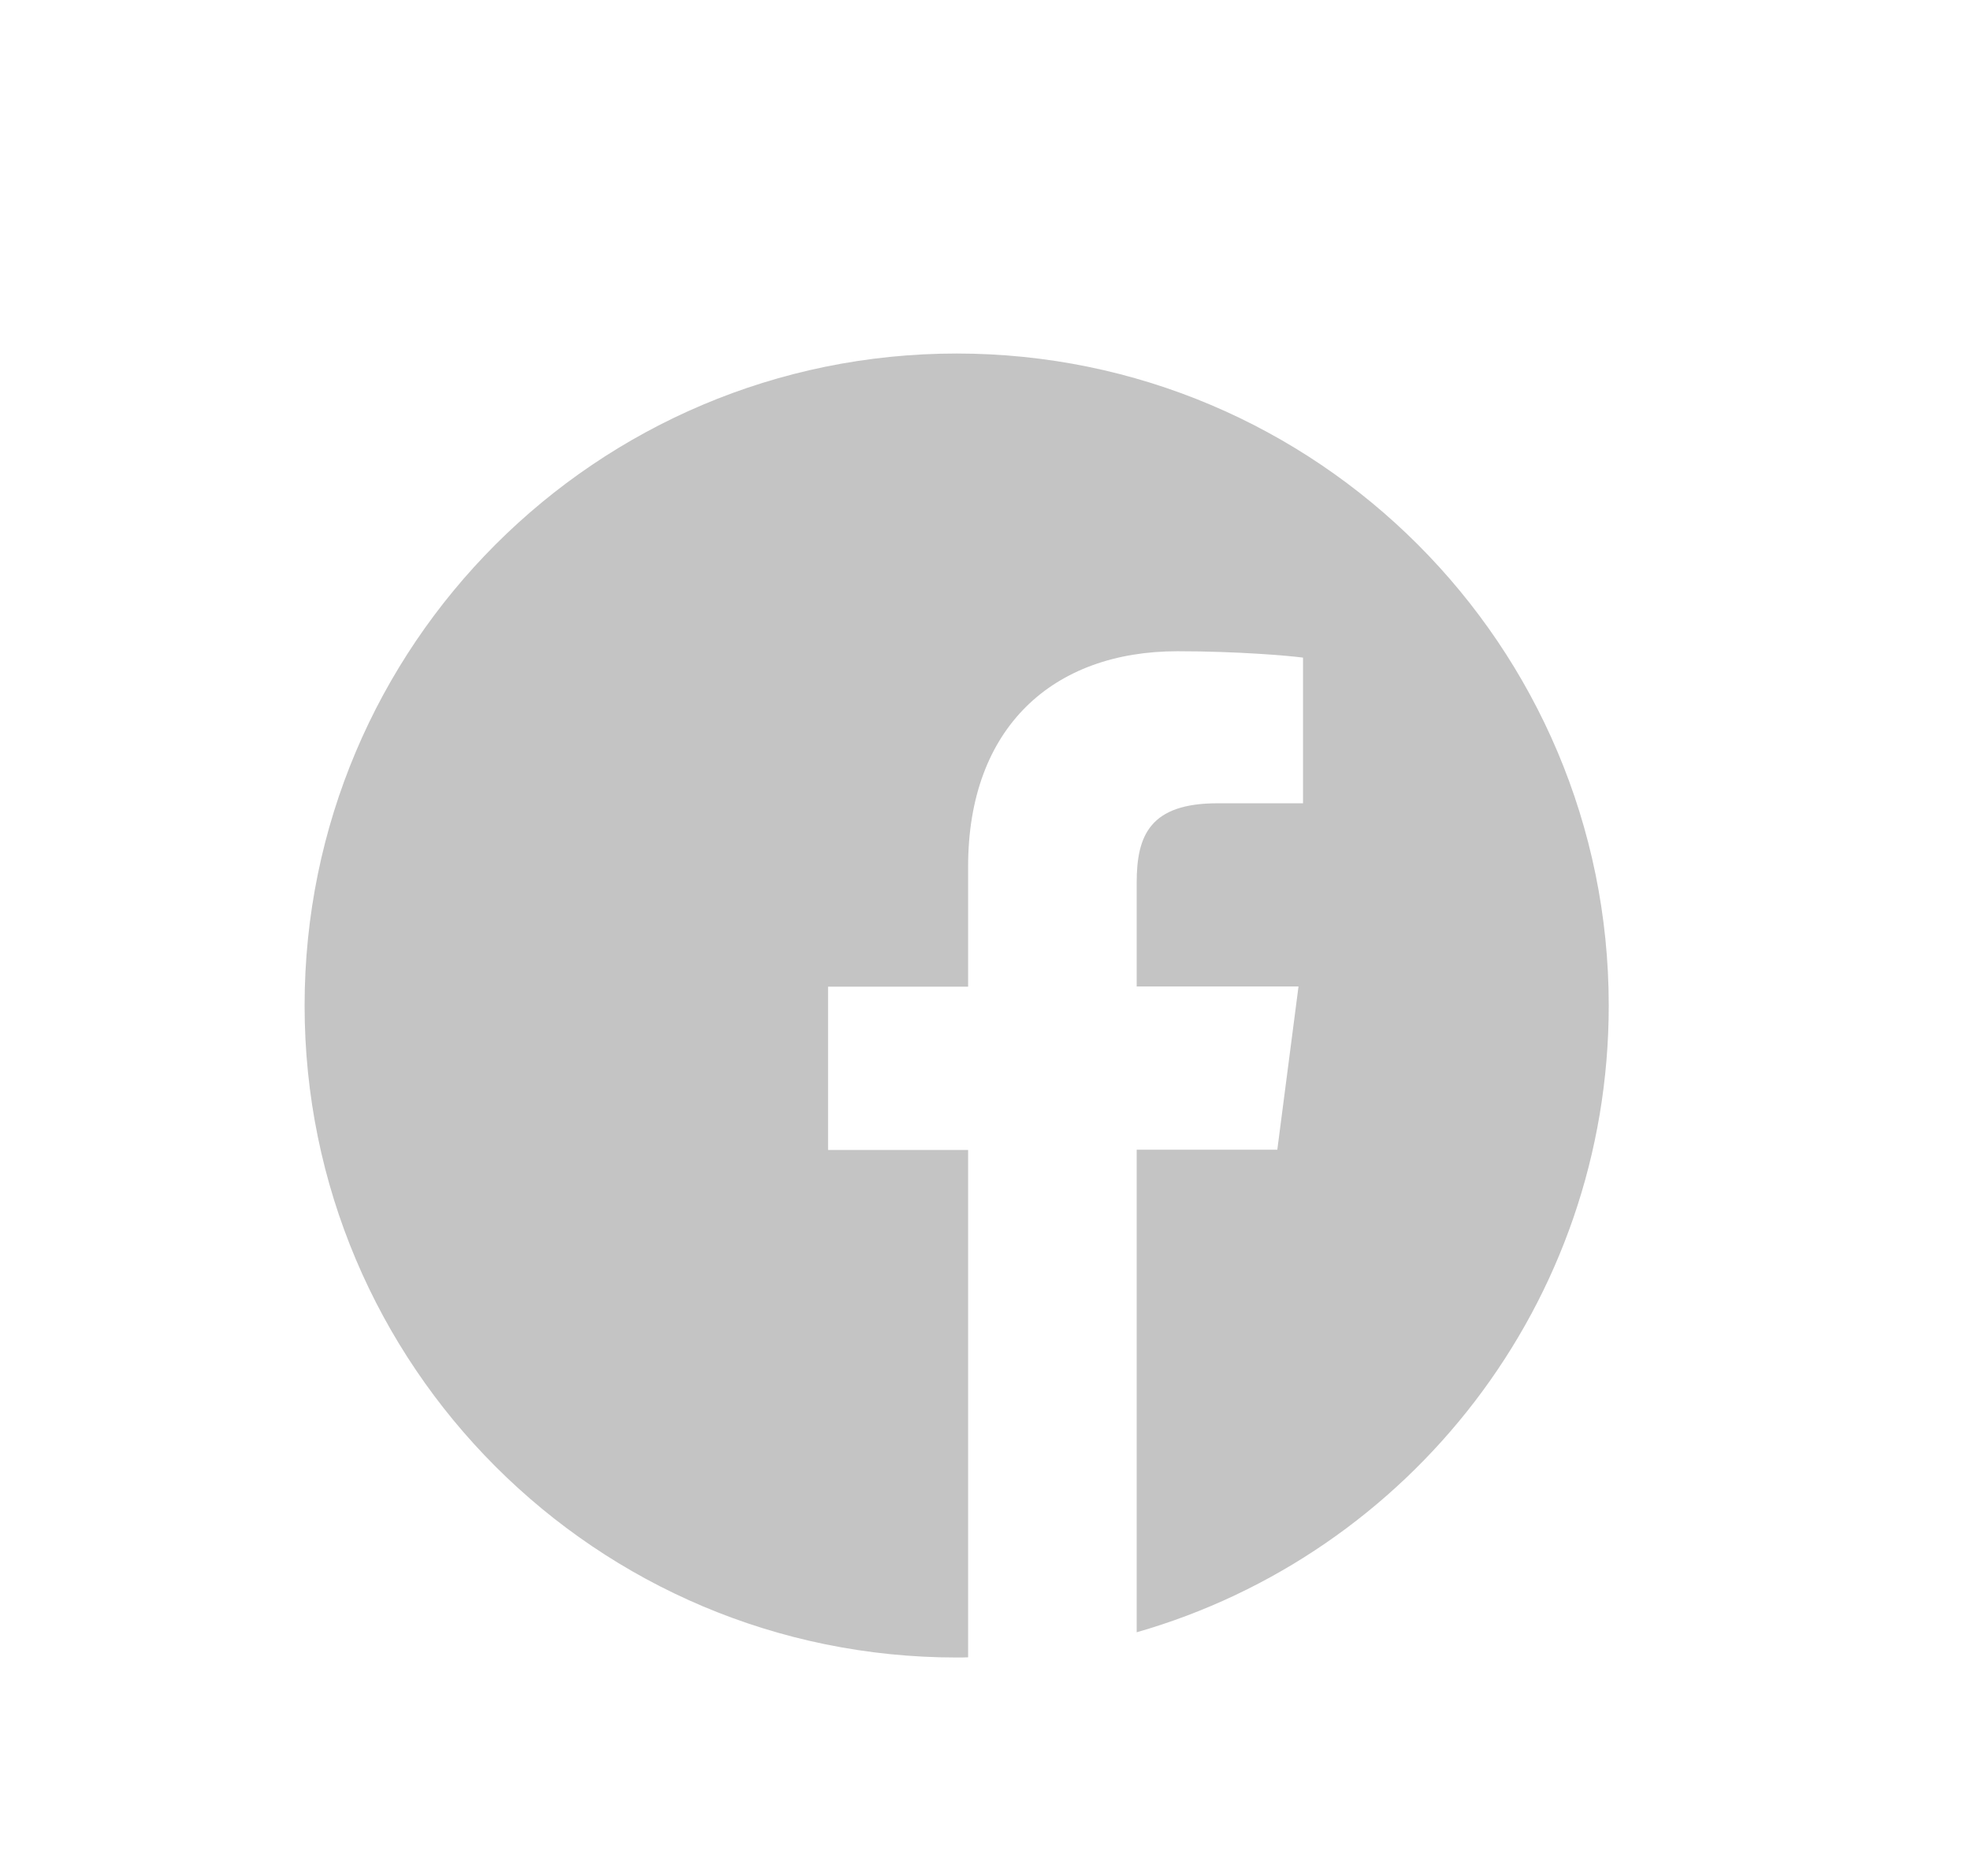 <svg width="21" height="20" viewBox="0 0 21 20" fill="none" xmlns="http://www.w3.org/2000/svg">
<path d="M17.149 10.72C17.149 6.881 14.037 3.769 10.198 3.769C6.358 3.769 3.247 6.881 3.247 10.72C3.247 14.56 6.358 17.671 10.198 17.671C10.239 17.671 10.279 17.671 10.32 17.669V12.26H8.827V10.519H10.32V9.238C10.32 7.753 11.227 6.943 12.552 6.943C13.187 6.943 13.733 6.99 13.89 7.011V8.564H12.978C12.259 8.564 12.117 8.906 12.117 9.409V10.517H13.842L13.616 12.257H12.117V17.402C15.023 16.569 17.149 13.894 17.149 10.72V10.72Z" fill="#C4C4C4"/>
</svg>
